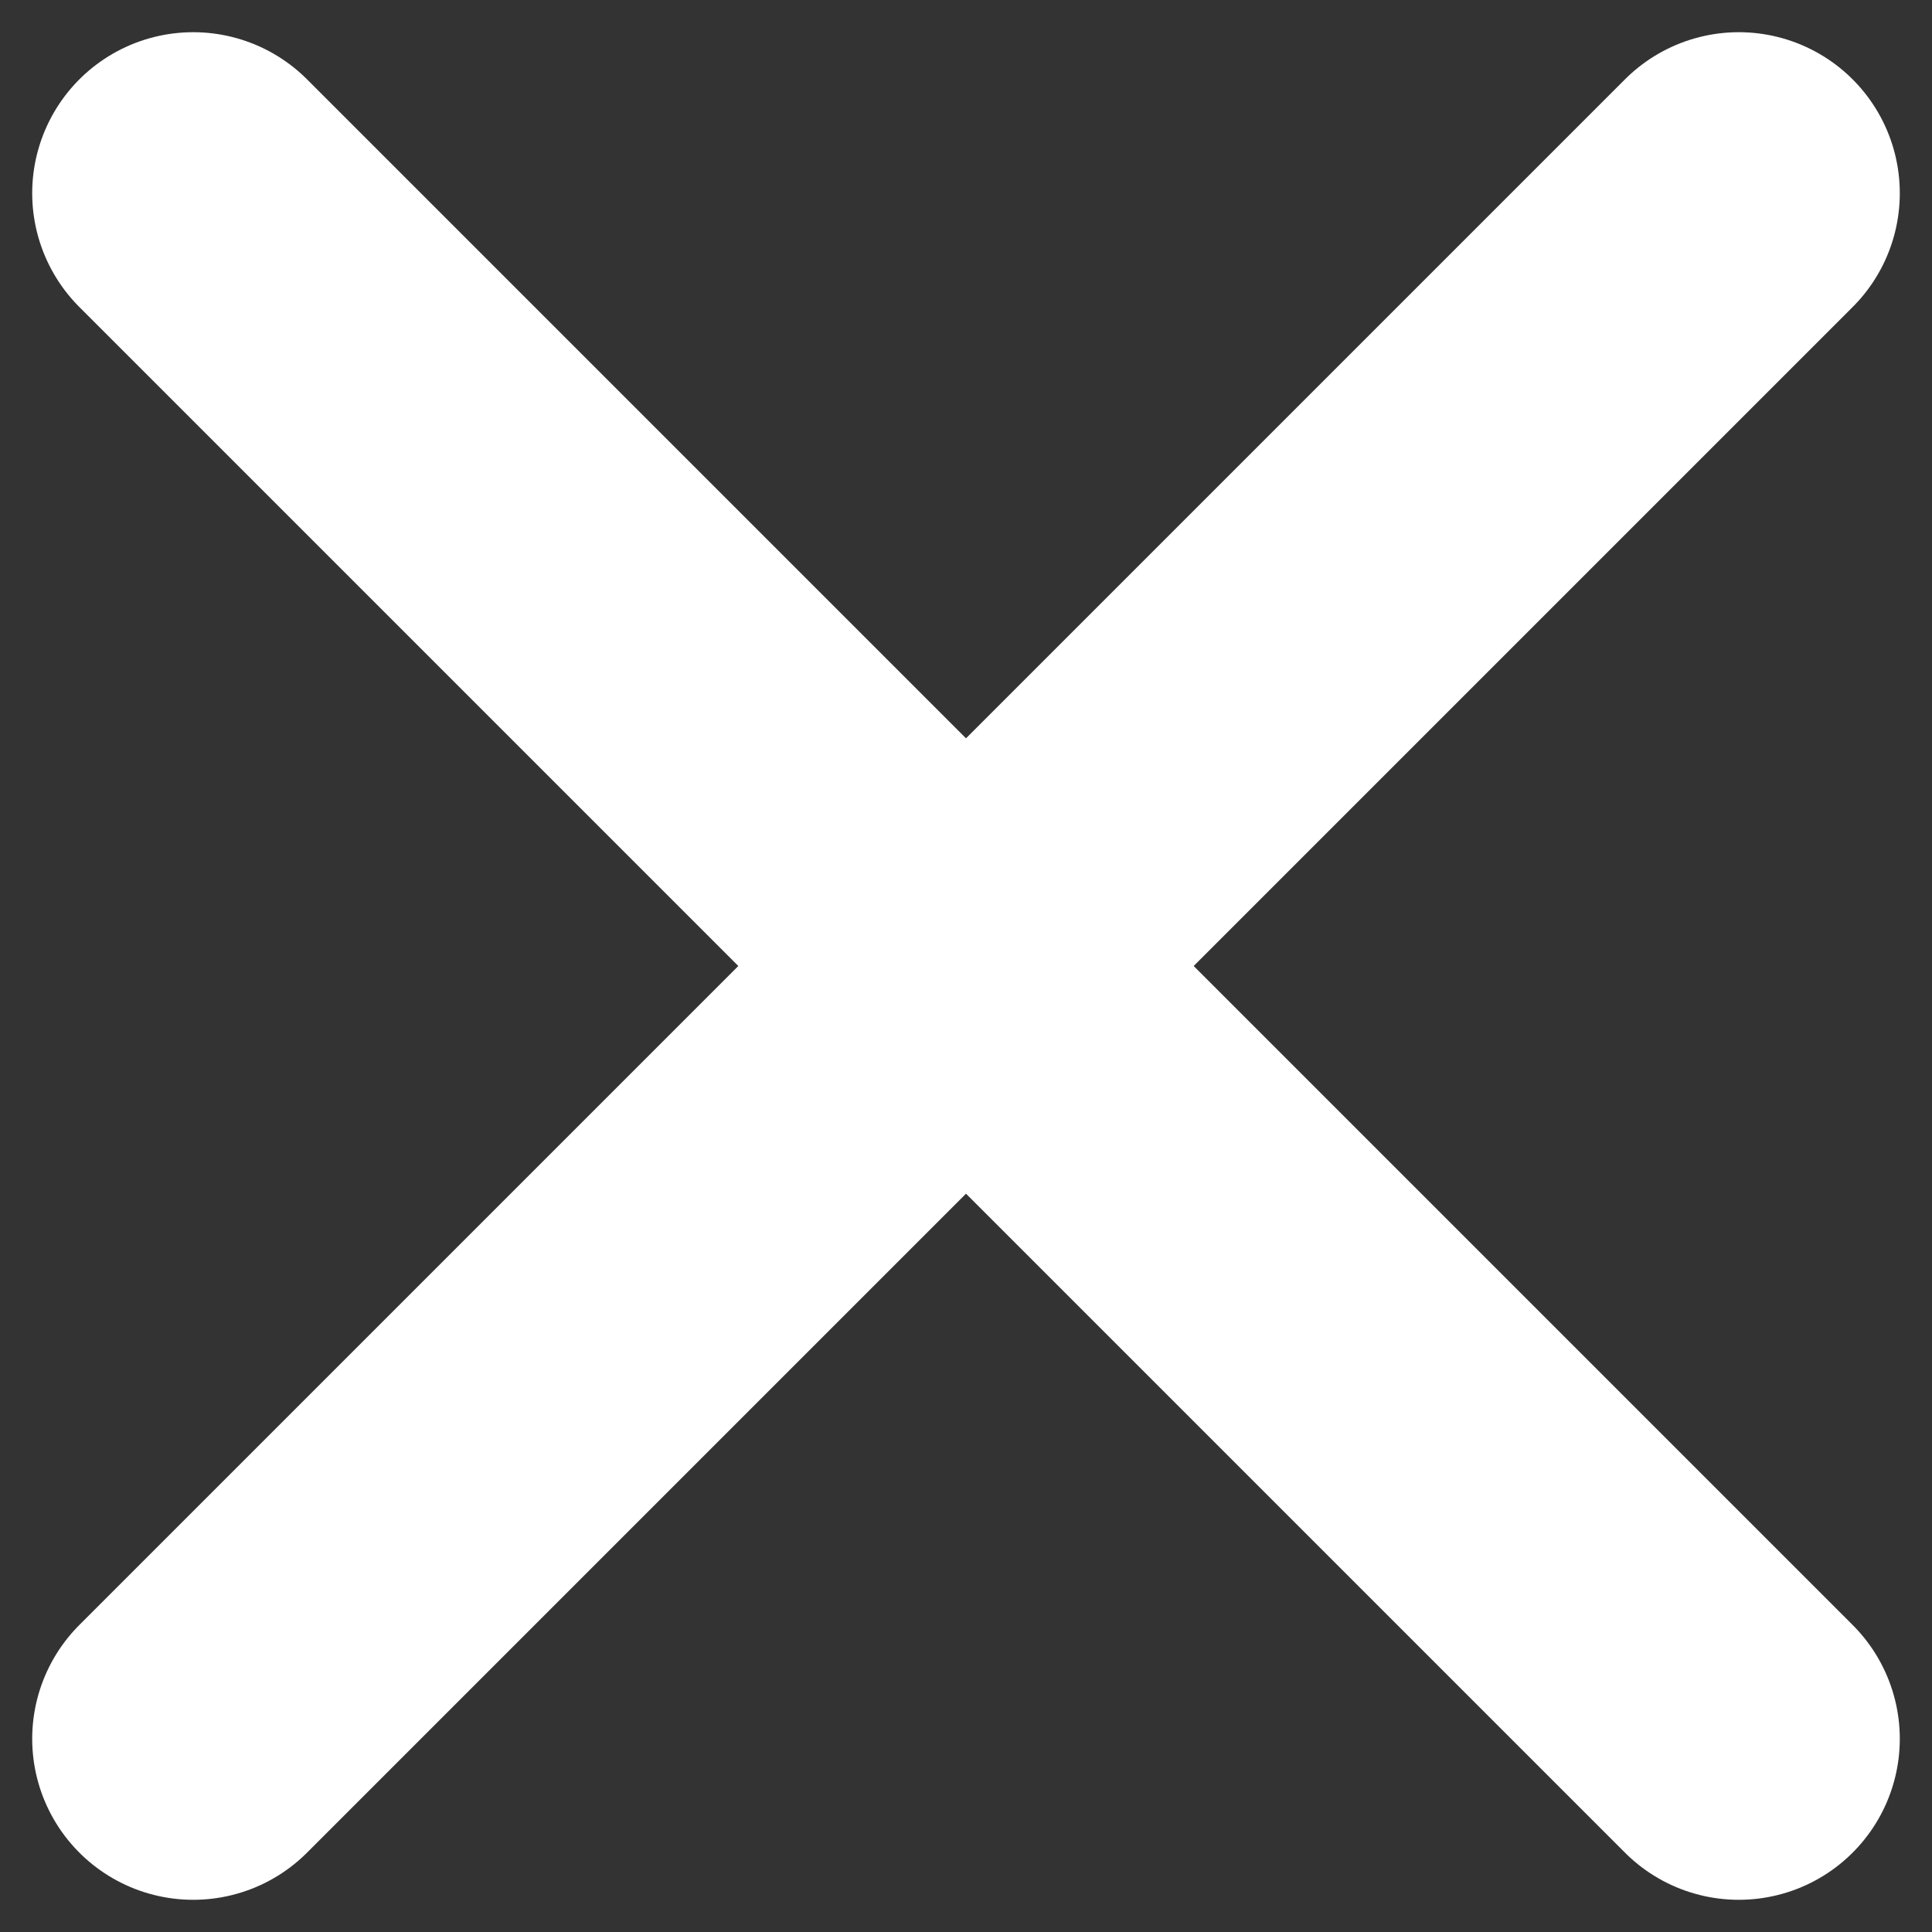 <svg width="30" height="30" viewBox="0 0 30 30" fill="none" xmlns="http://www.w3.org/2000/svg">
<rect x="0" y="0" width="30" height="30" fill="#333333" stroke="none"/>
<path d="M27 3L3 27" stroke="white" stroke-width="5" stroke-linecap="round" stroke-linejoin="round"/>
<path d="M3 3L27 27" stroke="white" stroke-width="5" stroke-linecap="round" stroke-linejoin="round"/>
</svg>
